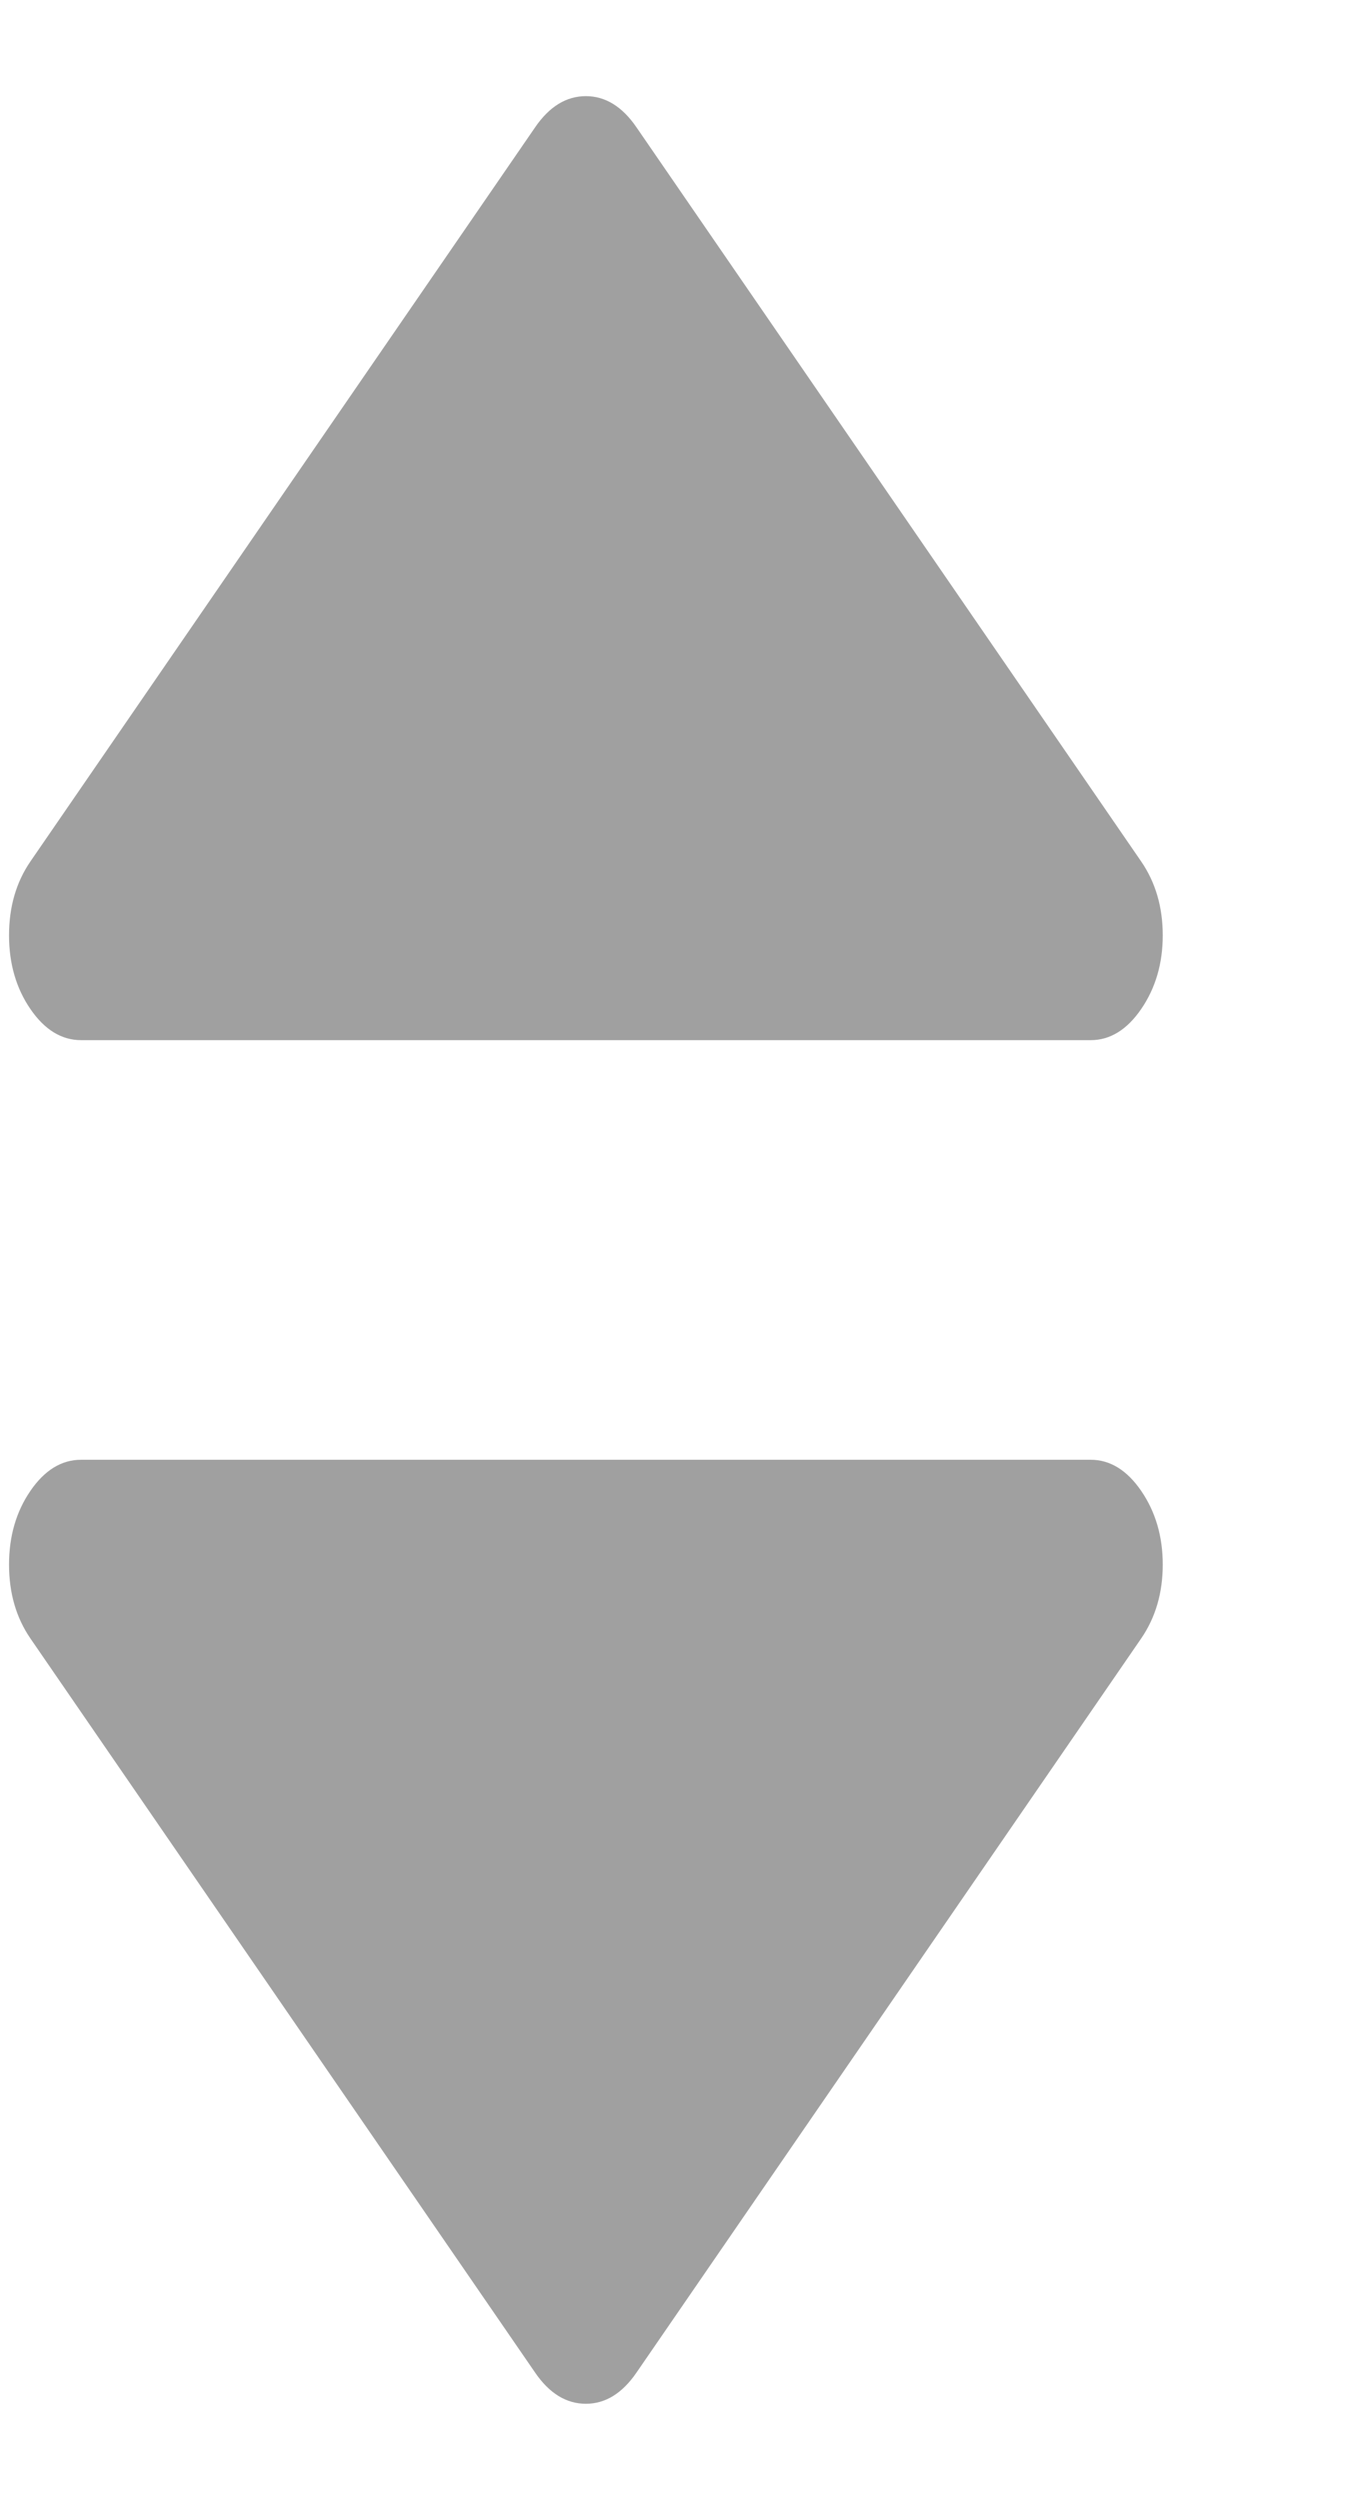 <svg width="7" height="13" viewBox="0 0 7 13" fill="none" xmlns="http://www.w3.org/2000/svg">
<path d="M0.422 5.409H5.672C5.773 5.409 5.861 5.355 5.935 5.247C6.009 5.139 6.047 5.011 6.047 4.864C6.047 4.716 6.009 4.588 5.935 4.48L3.31 0.662C3.236 0.554 3.148 0.5 3.047 0.5C2.945 0.5 2.857 0.554 2.783 0.662L0.158 4.48C0.084 4.588 0.047 4.716 0.047 4.864C0.047 5.011 0.084 5.139 0.158 5.247C0.232 5.355 0.32 5.409 0.422 5.409Z" fill="#A0A0A0"/>
<path d="M5.672 7.591H0.422C0.32 7.591 0.232 7.645 0.158 7.753C0.084 7.861 0.047 7.989 0.047 8.136C0.047 8.284 0.084 8.412 0.158 8.52L2.783 12.338C2.857 12.446 2.945 12.5 3.047 12.5C3.148 12.5 3.236 12.446 3.31 12.338L5.935 8.52C6.009 8.412 6.047 8.284 6.047 8.136C6.047 7.989 6.009 7.861 5.935 7.753C5.861 7.645 5.773 7.591 5.672 7.591Z" fill="#A0A0A0"/>
</svg>
